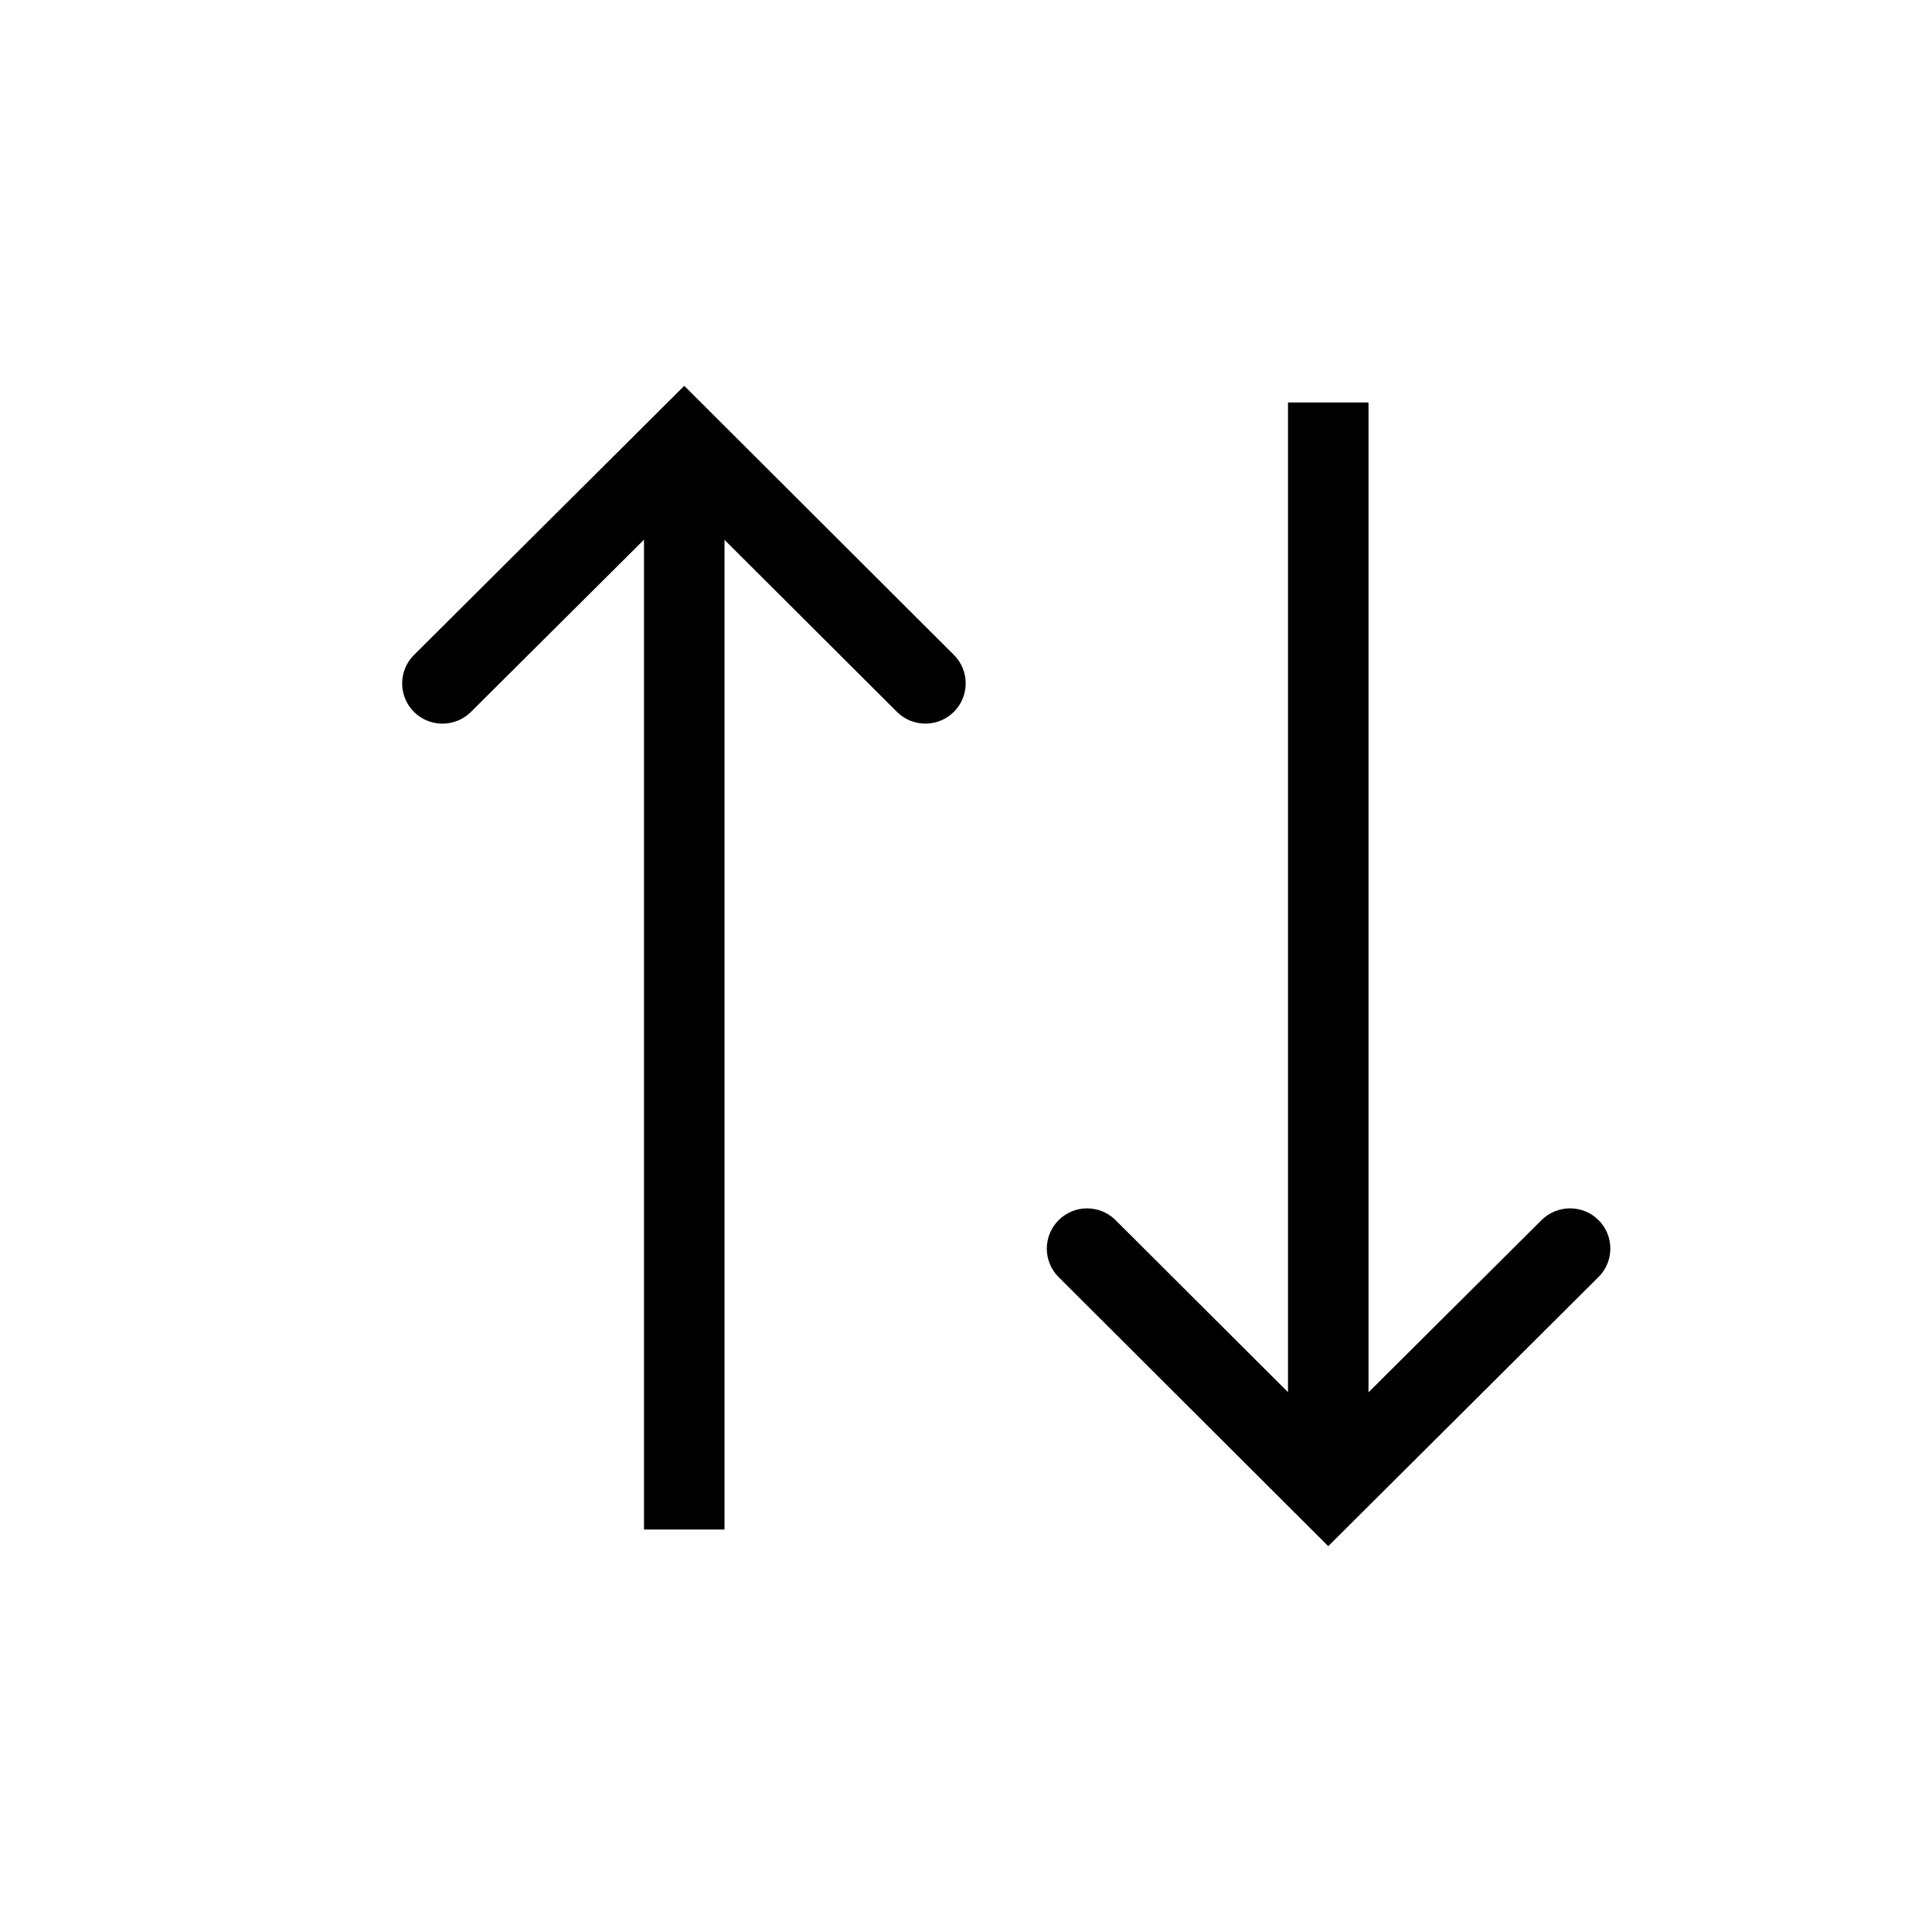 <svg xmlns="http://www.w3.org/2000/svg" width="24" height="24" viewBox="0 0 24 24">
  <path d="M17,5 L17,17.296 L19.15,15.156 C19.346,14.962 19.663,14.962 19.858,15.157 C20.053,15.352 20.053,15.668 19.858,15.863 L16.5,19.207 L13.15,15.864 C12.955,15.669 12.955,15.353 13.15,15.158 C13.345,14.962 13.662,14.962 13.858,15.157 L16,17.294 L16,5 L17,5 Z M8.5,4.793 L11.85,8.136 C12.045,8.331 12.045,8.647 11.85,8.842 C11.655,9.038 11.338,9.038 11.142,8.843 L9,6.706 L9,19 L8,19 L8,6.704 L5.85,8.844 C5.654,9.038 5.337,9.038 5.142,8.843 C4.947,8.648 4.947,8.332 5.142,8.137 L8.5,4.793 Z"/>
</svg>

